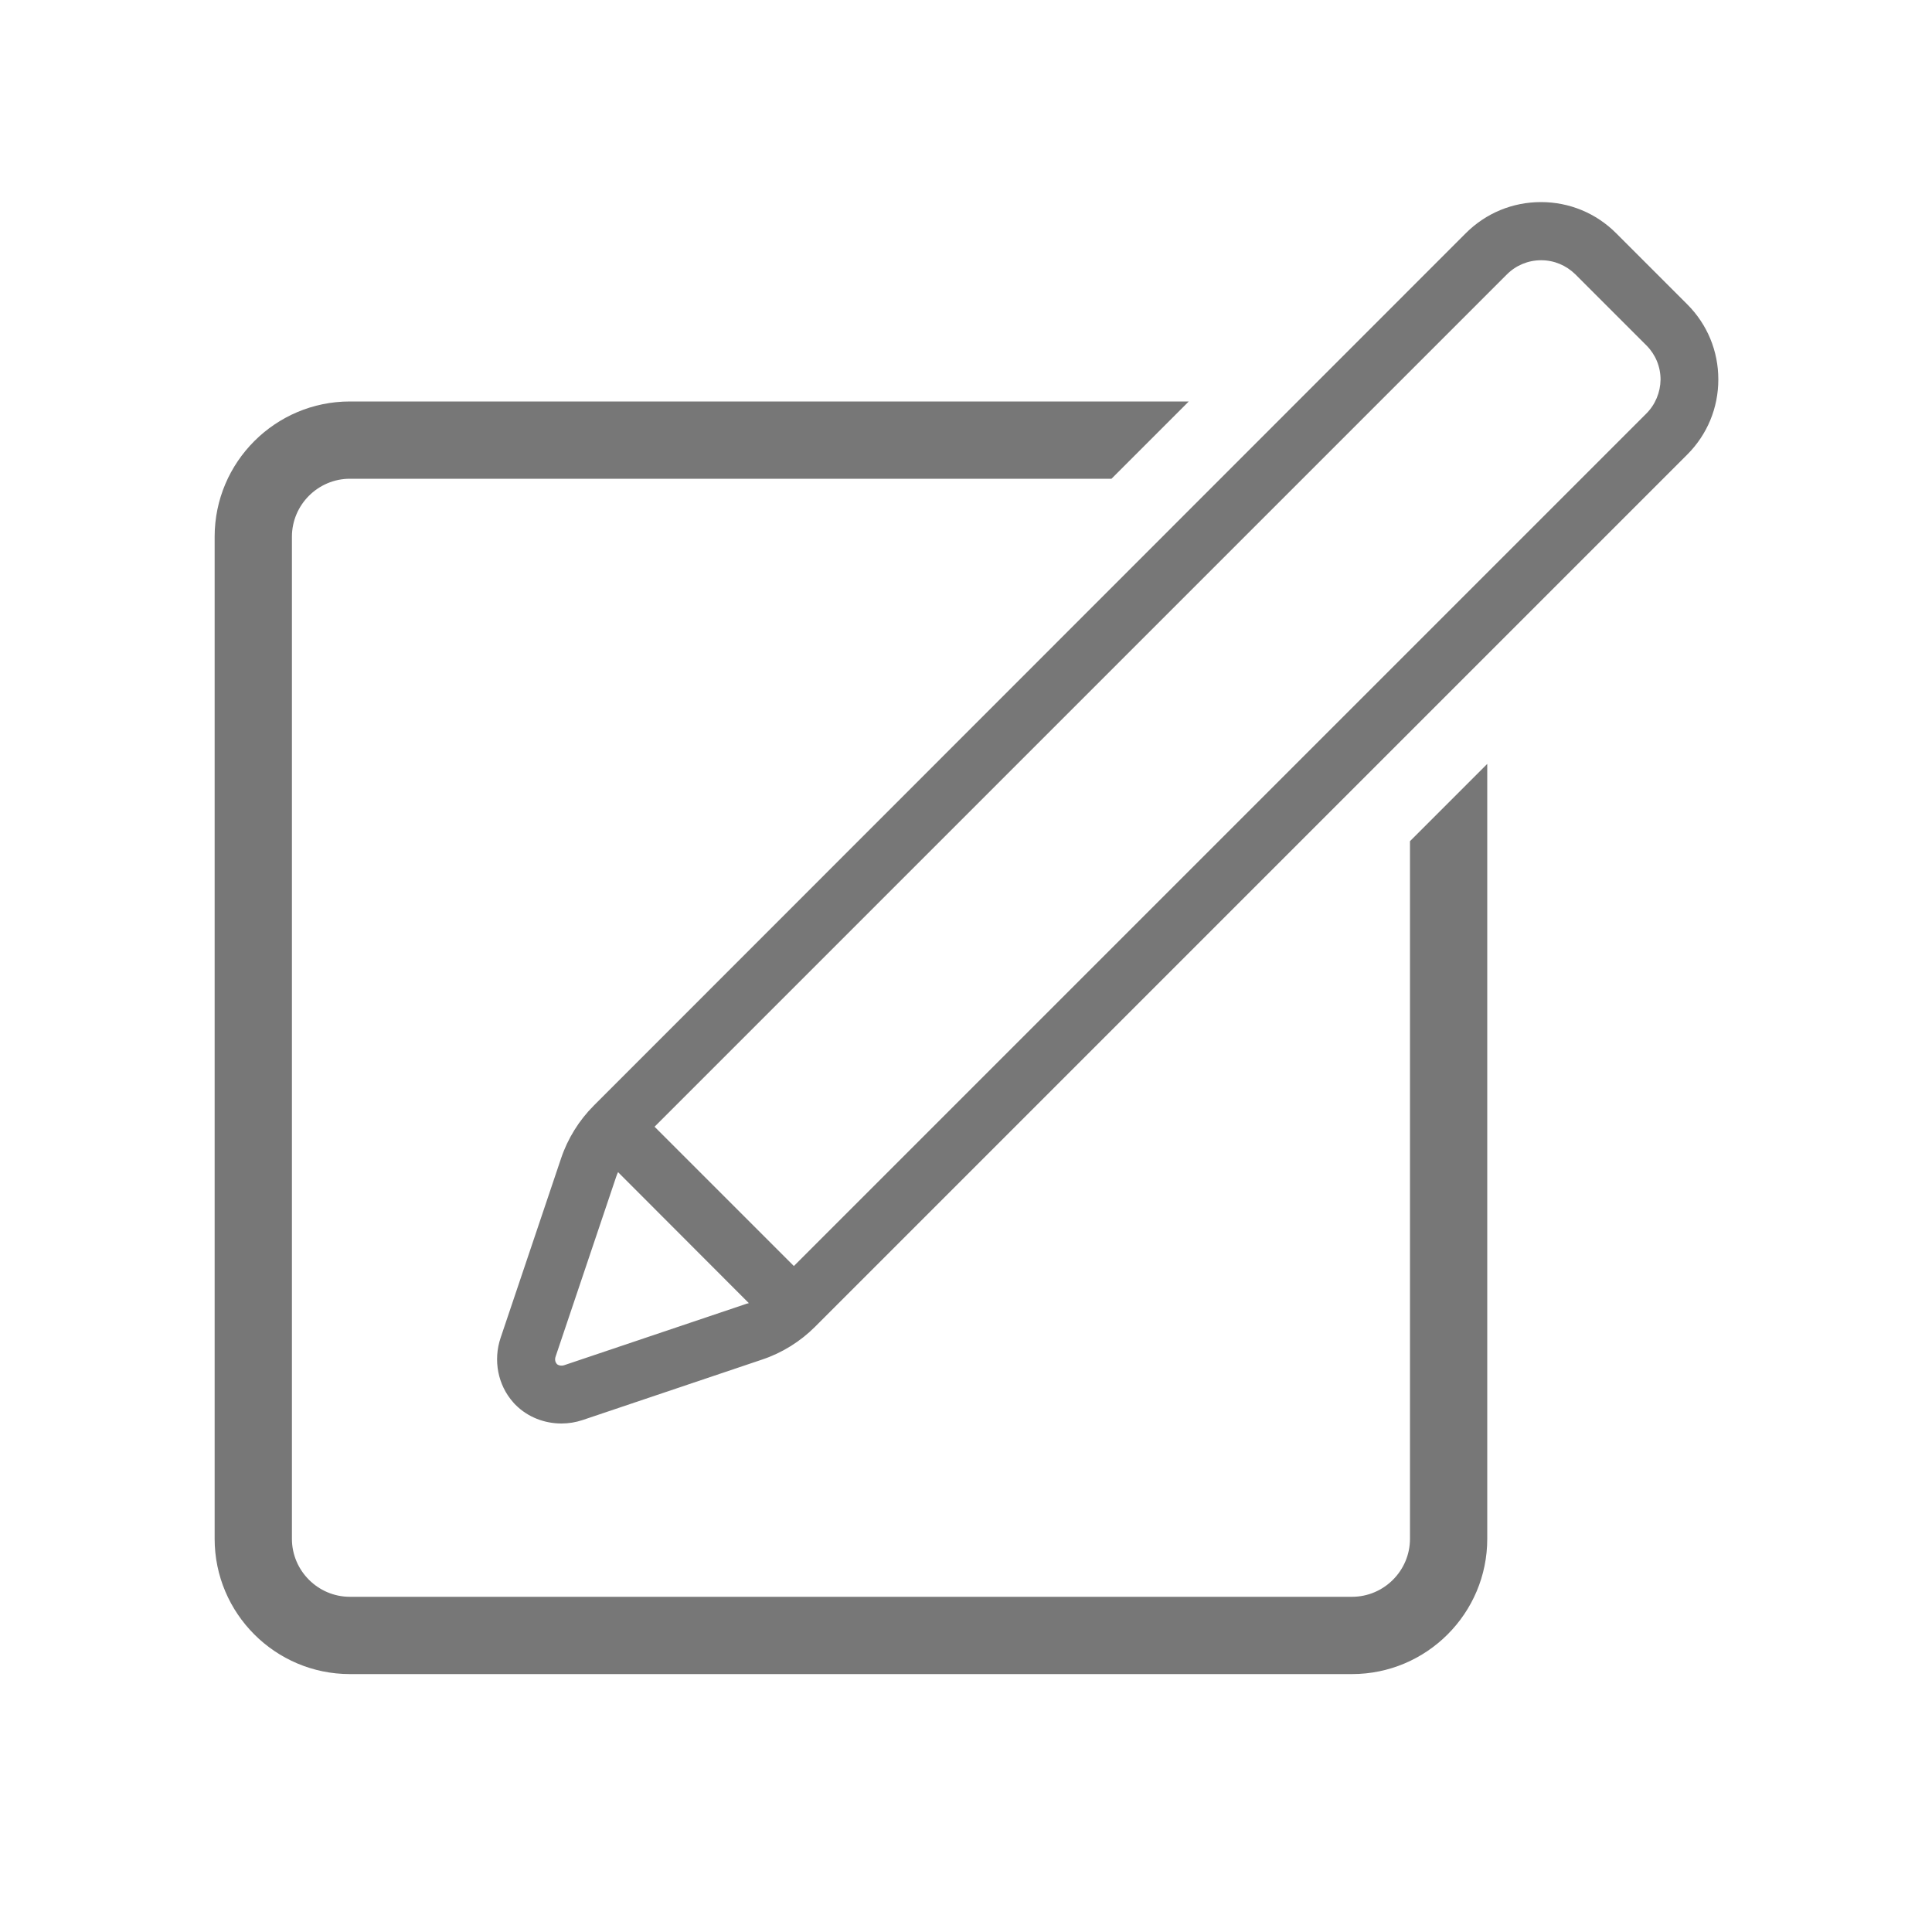 <?xml version="1.0" encoding="utf-8"?>
<!-- Generator: Adobe Illustrator 22.0.1, SVG Export Plug-In . SVG Version: 6.00 Build 0)  -->
<svg version="1.1" xmlns="http://www.w3.org/2000/svg" xmlns:xlink="http://www.w3.org/1999/xlink" x="0px" y="0px"
	 viewBox="0 0 1000 1000" style="enable-background:new 0 0 1000 1000;" xml:space="preserve">
<style type="text/css">
	.st0{fill:#777777;}
</style>
<g id="Шар_1">
</g>
<g id="Шар_2">
	<g>
		<g>
			<g>
				<path class="st0" d="M873.3,157.5l-36.8-36.8c-10.4-10.4-24.2-16.1-38.9-16.1s-28.5,5.7-38.9,16.1L307.3,572.3
					c-7.6,7.6-13.5,17.1-16.9,27.3l-31.3,92.9c-3.9,11.6-1.4,24.4,6.5,33.3c0.4,0.5,0.9,1,1.3,1.4c6.3,6.3,14.9,9.6,23.7,9.6
					c3.7,0,7.4-0.6,11-1.8l92.9-31.3c10.2-3.4,19.7-9.3,27.3-16.9l451.5-451.5c10.4-10.4,16.1-24.2,16.1-38.9
					S883.7,167.9,873.3,157.5z M385,675.3l-92.9,31.3c-1.5,0.5-3,0.2-3.9-0.6c0,0-0.1-0.1-0.1-0.2c-0.8-0.9-1-2.3-0.5-3.7l31.3-92.9
					c0.3-0.9,0.6-1.7,1-2.5l67.7,67.8C386.7,674.7,385.8,675,385,675.3z M852.1,214.1L410.9,655.3l-72.1-72.1L780,142
					c4.7-4.7,11-7.3,17.7-7.3c6.7,0,12.9,2.6,17.7,7.3l36.8,36.8c4.7,4.7,7.3,11,7.3,17.7C859.4,203.1,856.8,209.4,852.1,214.1z"/>
			</g>
		</g>
		<path class="st0" d="M729.8,435.4v361.1c0,16.5-13.5,30-30,30H181.1c-16.5,0-30-13.5-30-30V277.8c0-16.5,13.5-30,30-30h394.2
			l40-40H181.1c-38.6,0-70,31.4-70,70v518.7c0,38.6,31.4,70,70,70h518.7c38.6,0,70-31.4,70-70V395.4L729.8,435.4z"/>
	</g>
</g>
</svg>
